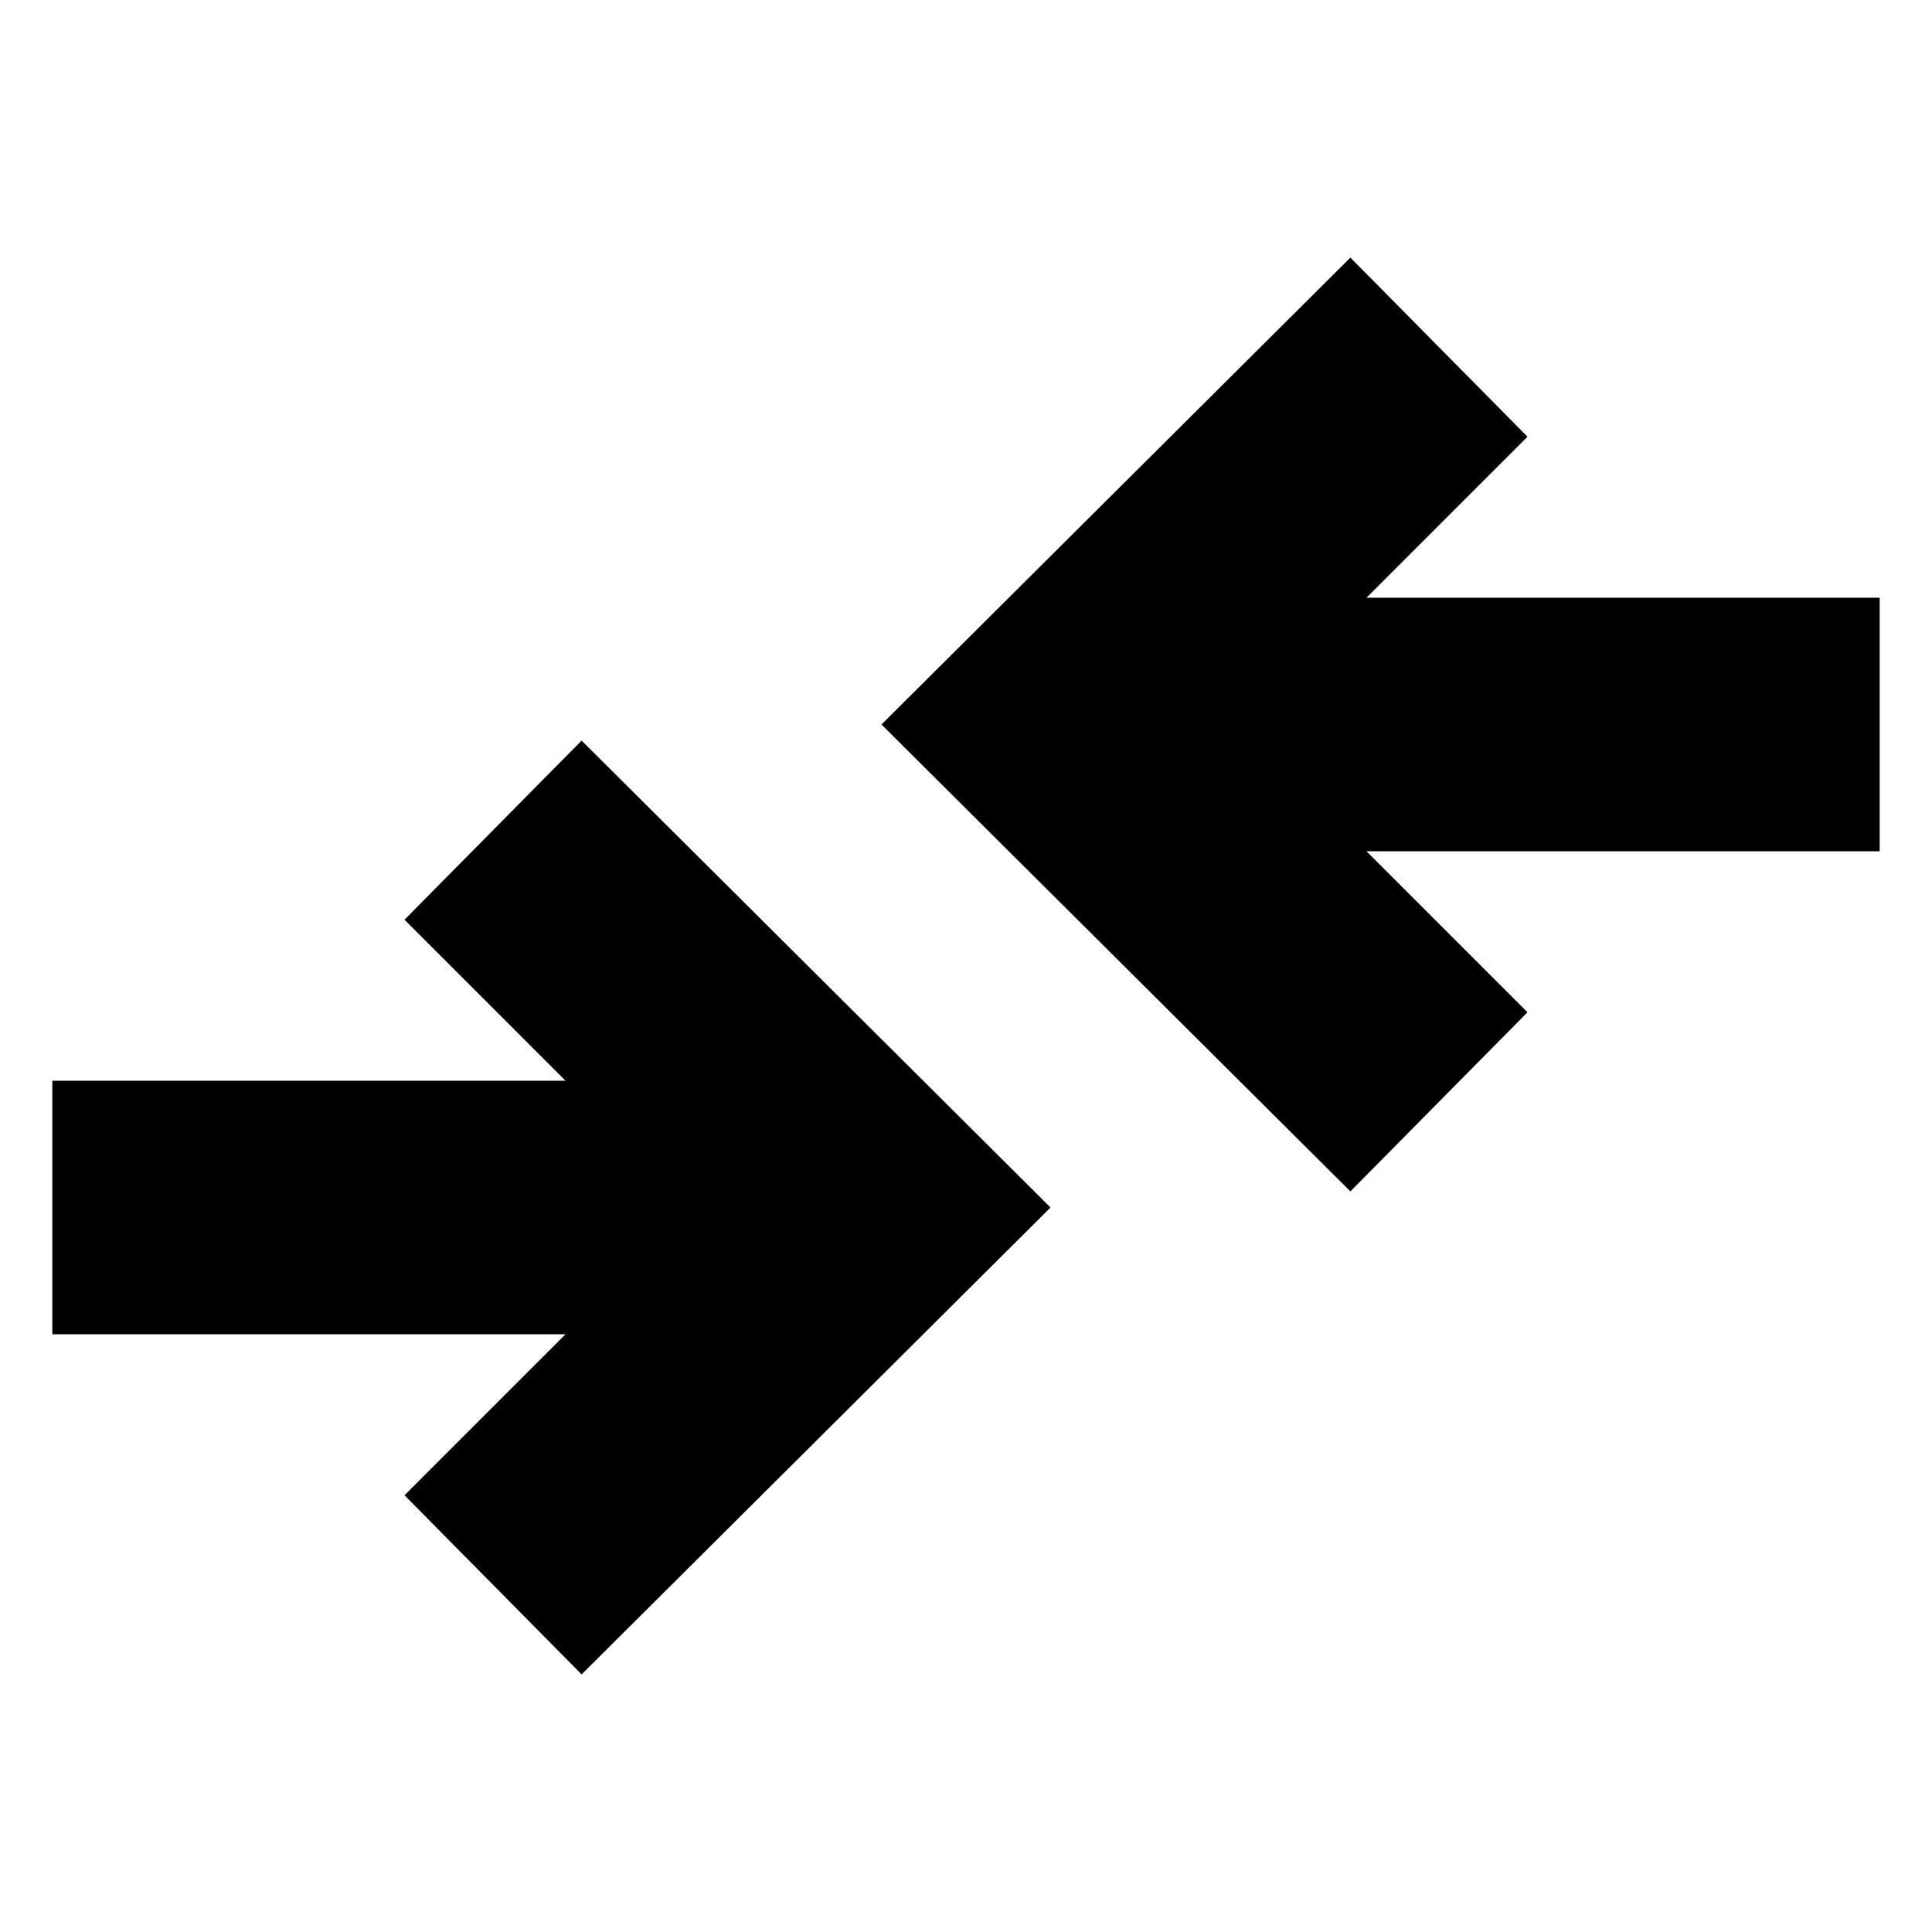 <svg xmlns="http://www.w3.org/2000/svg" height="24" width="24"><path d="M16.775 14.8 10.95 9 16.775 3.2 18.975 5.425 16.975 7.425H23.35V10.575H16.975L18.975 12.575ZM7.225 20.8 13.05 15 7.225 9.2 5.025 11.425 7.025 13.425H0.65V16.575H7.025L5.025 18.575Z"/></svg>